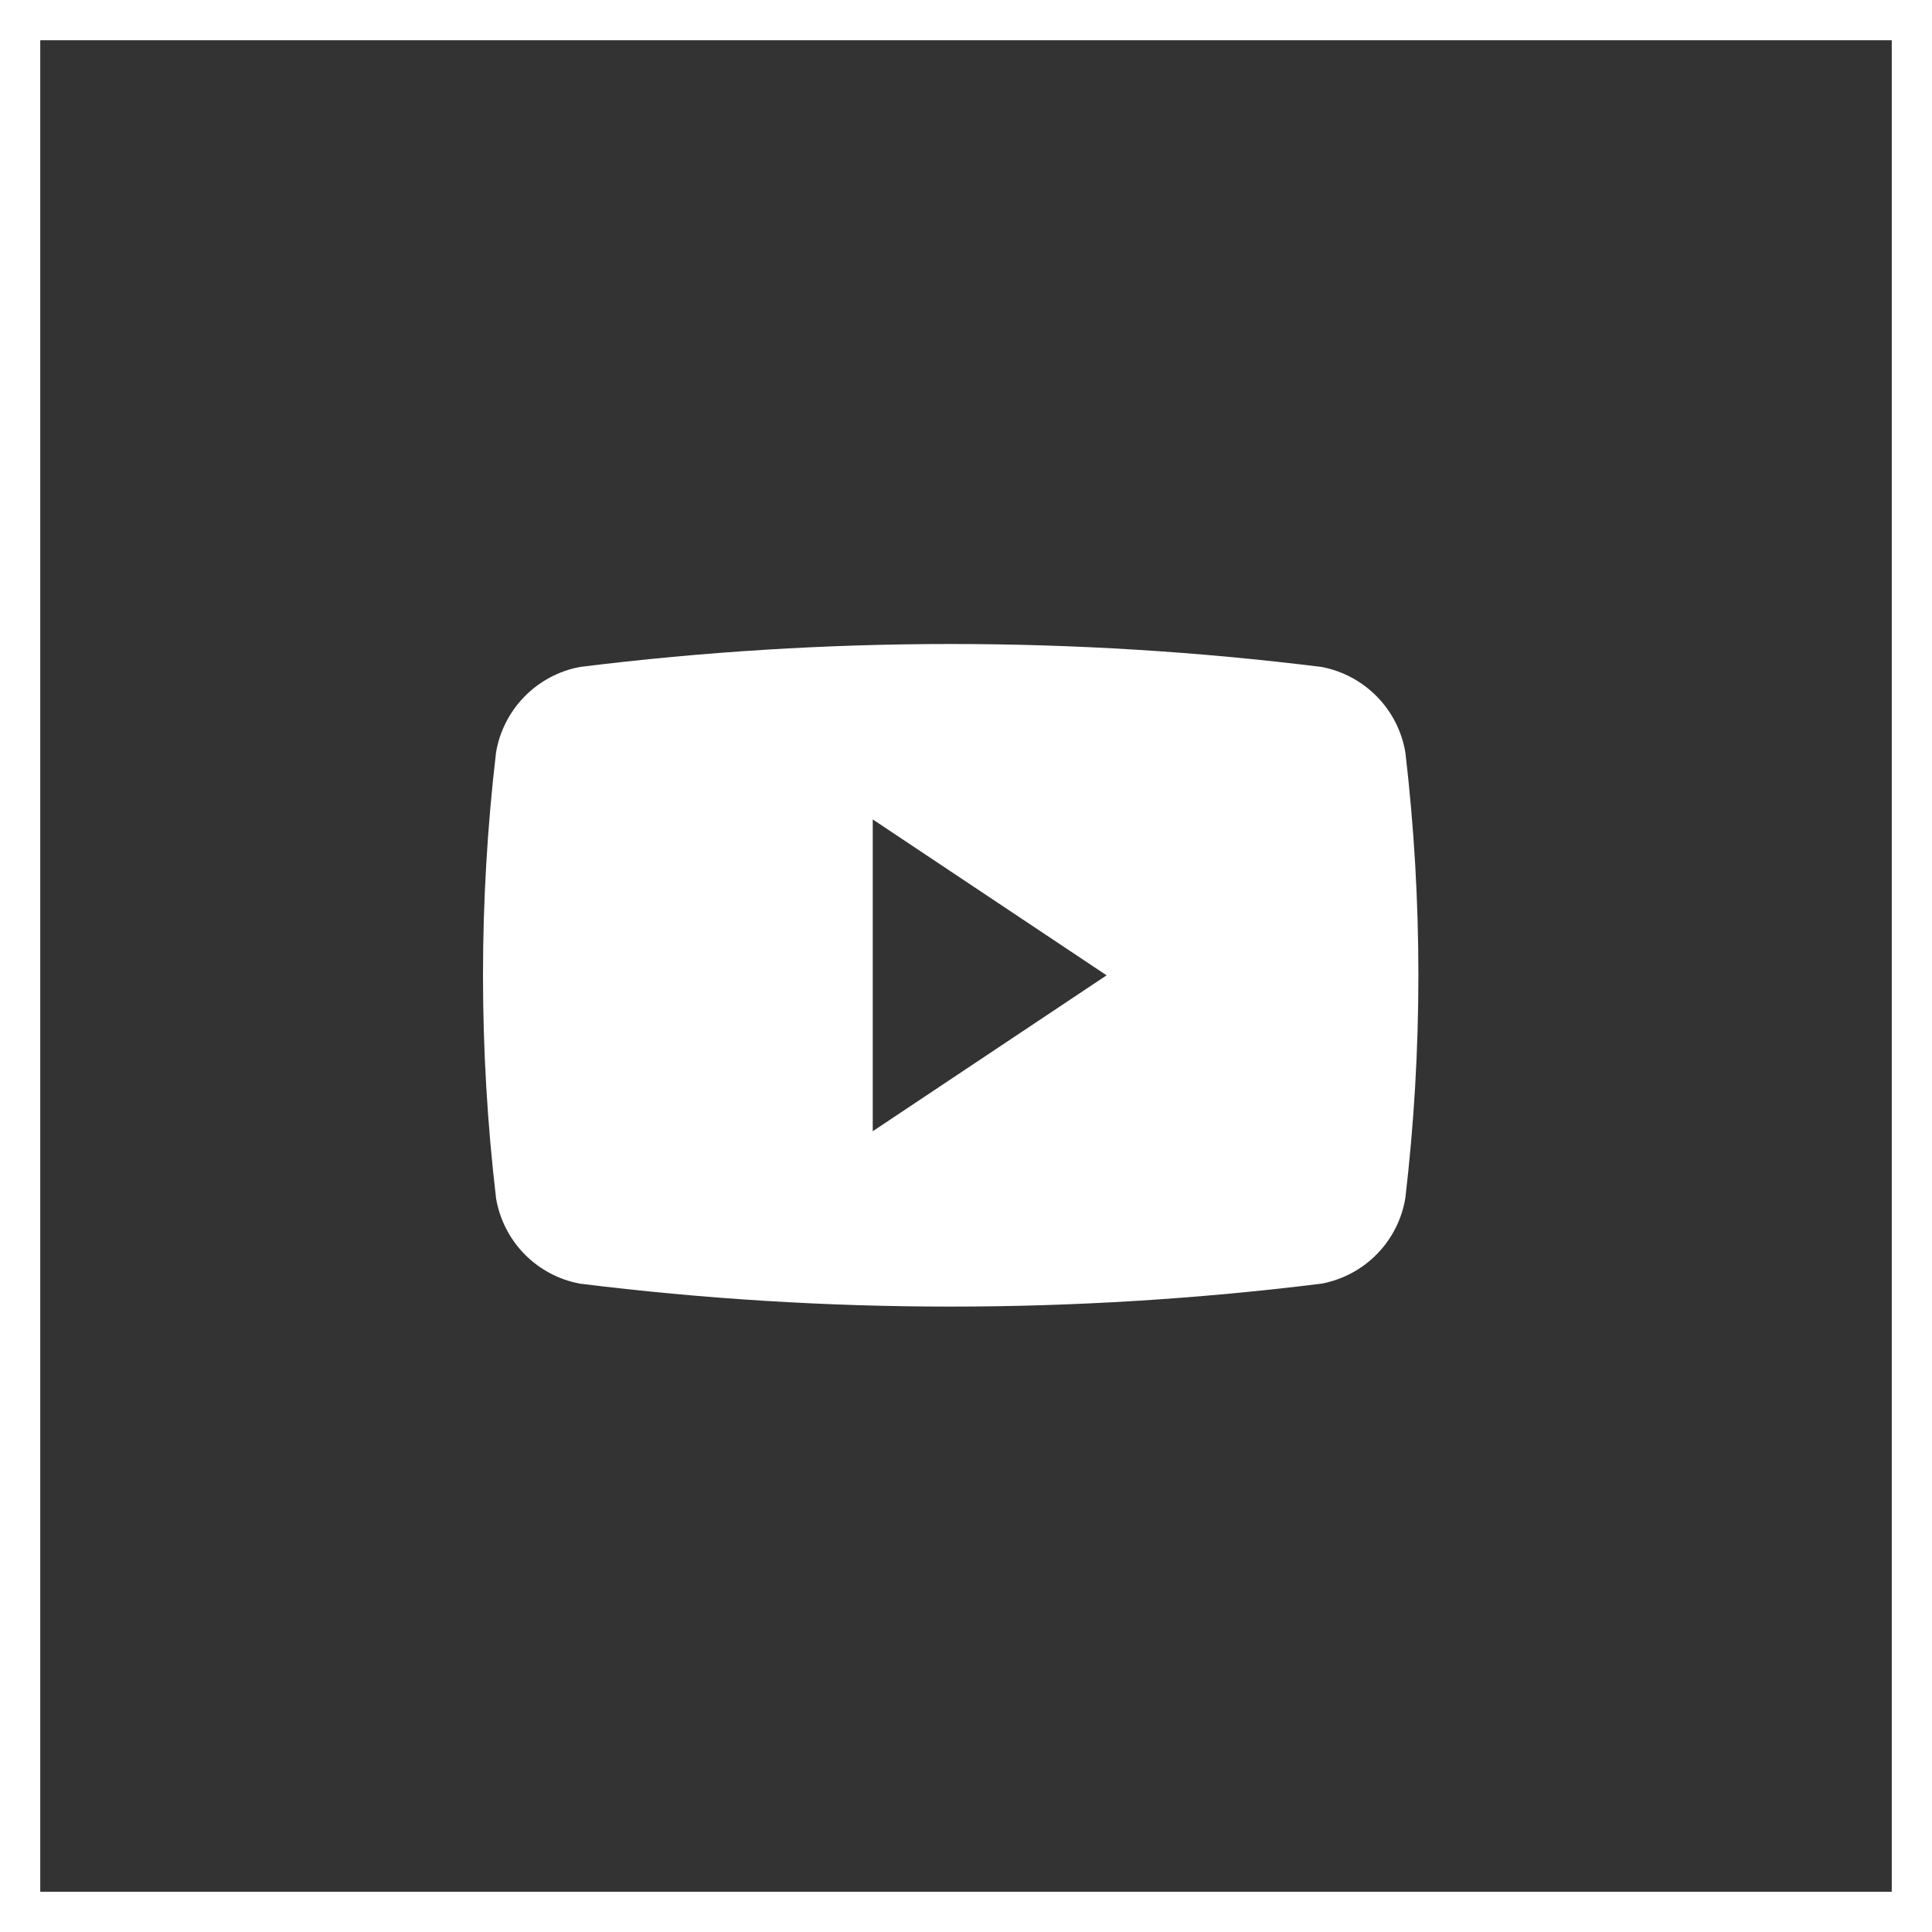 <svg width="100%" height="100%" viewBox="0 0 48 48" fill="none" xmlns="http://www.w3.org/2000/svg">
<rect x="0" y="0" width="48" height="48" fill="#333333" stroke="none"/>
<rect x="0.5" y="0.5" width="47" height="47" stroke="white"/>
<path d="M34.916 18.694C34.828 18.169 34.581 17.684 34.208 17.305C33.835 16.925 33.355 16.668 32.832 16.57C26.715 15.81 20.527 15.81 14.41 16.57C13.887 16.668 13.406 16.924 13.033 17.304C12.66 17.684 12.412 18.169 12.324 18.694C11.892 22.373 11.892 26.09 12.324 29.768C12.412 30.293 12.659 30.779 13.031 31.159C13.405 31.539 13.885 31.795 14.409 31.892C20.526 32.652 26.714 32.652 32.831 31.892C33.354 31.795 33.835 31.539 34.208 31.159C34.581 30.779 34.828 30.293 34.915 29.768C35.347 26.09 35.348 22.373 34.916 18.694ZM21.683 28.105V20.358L27.493 24.232L21.683 28.105Z" fill="white"/>
</svg>
